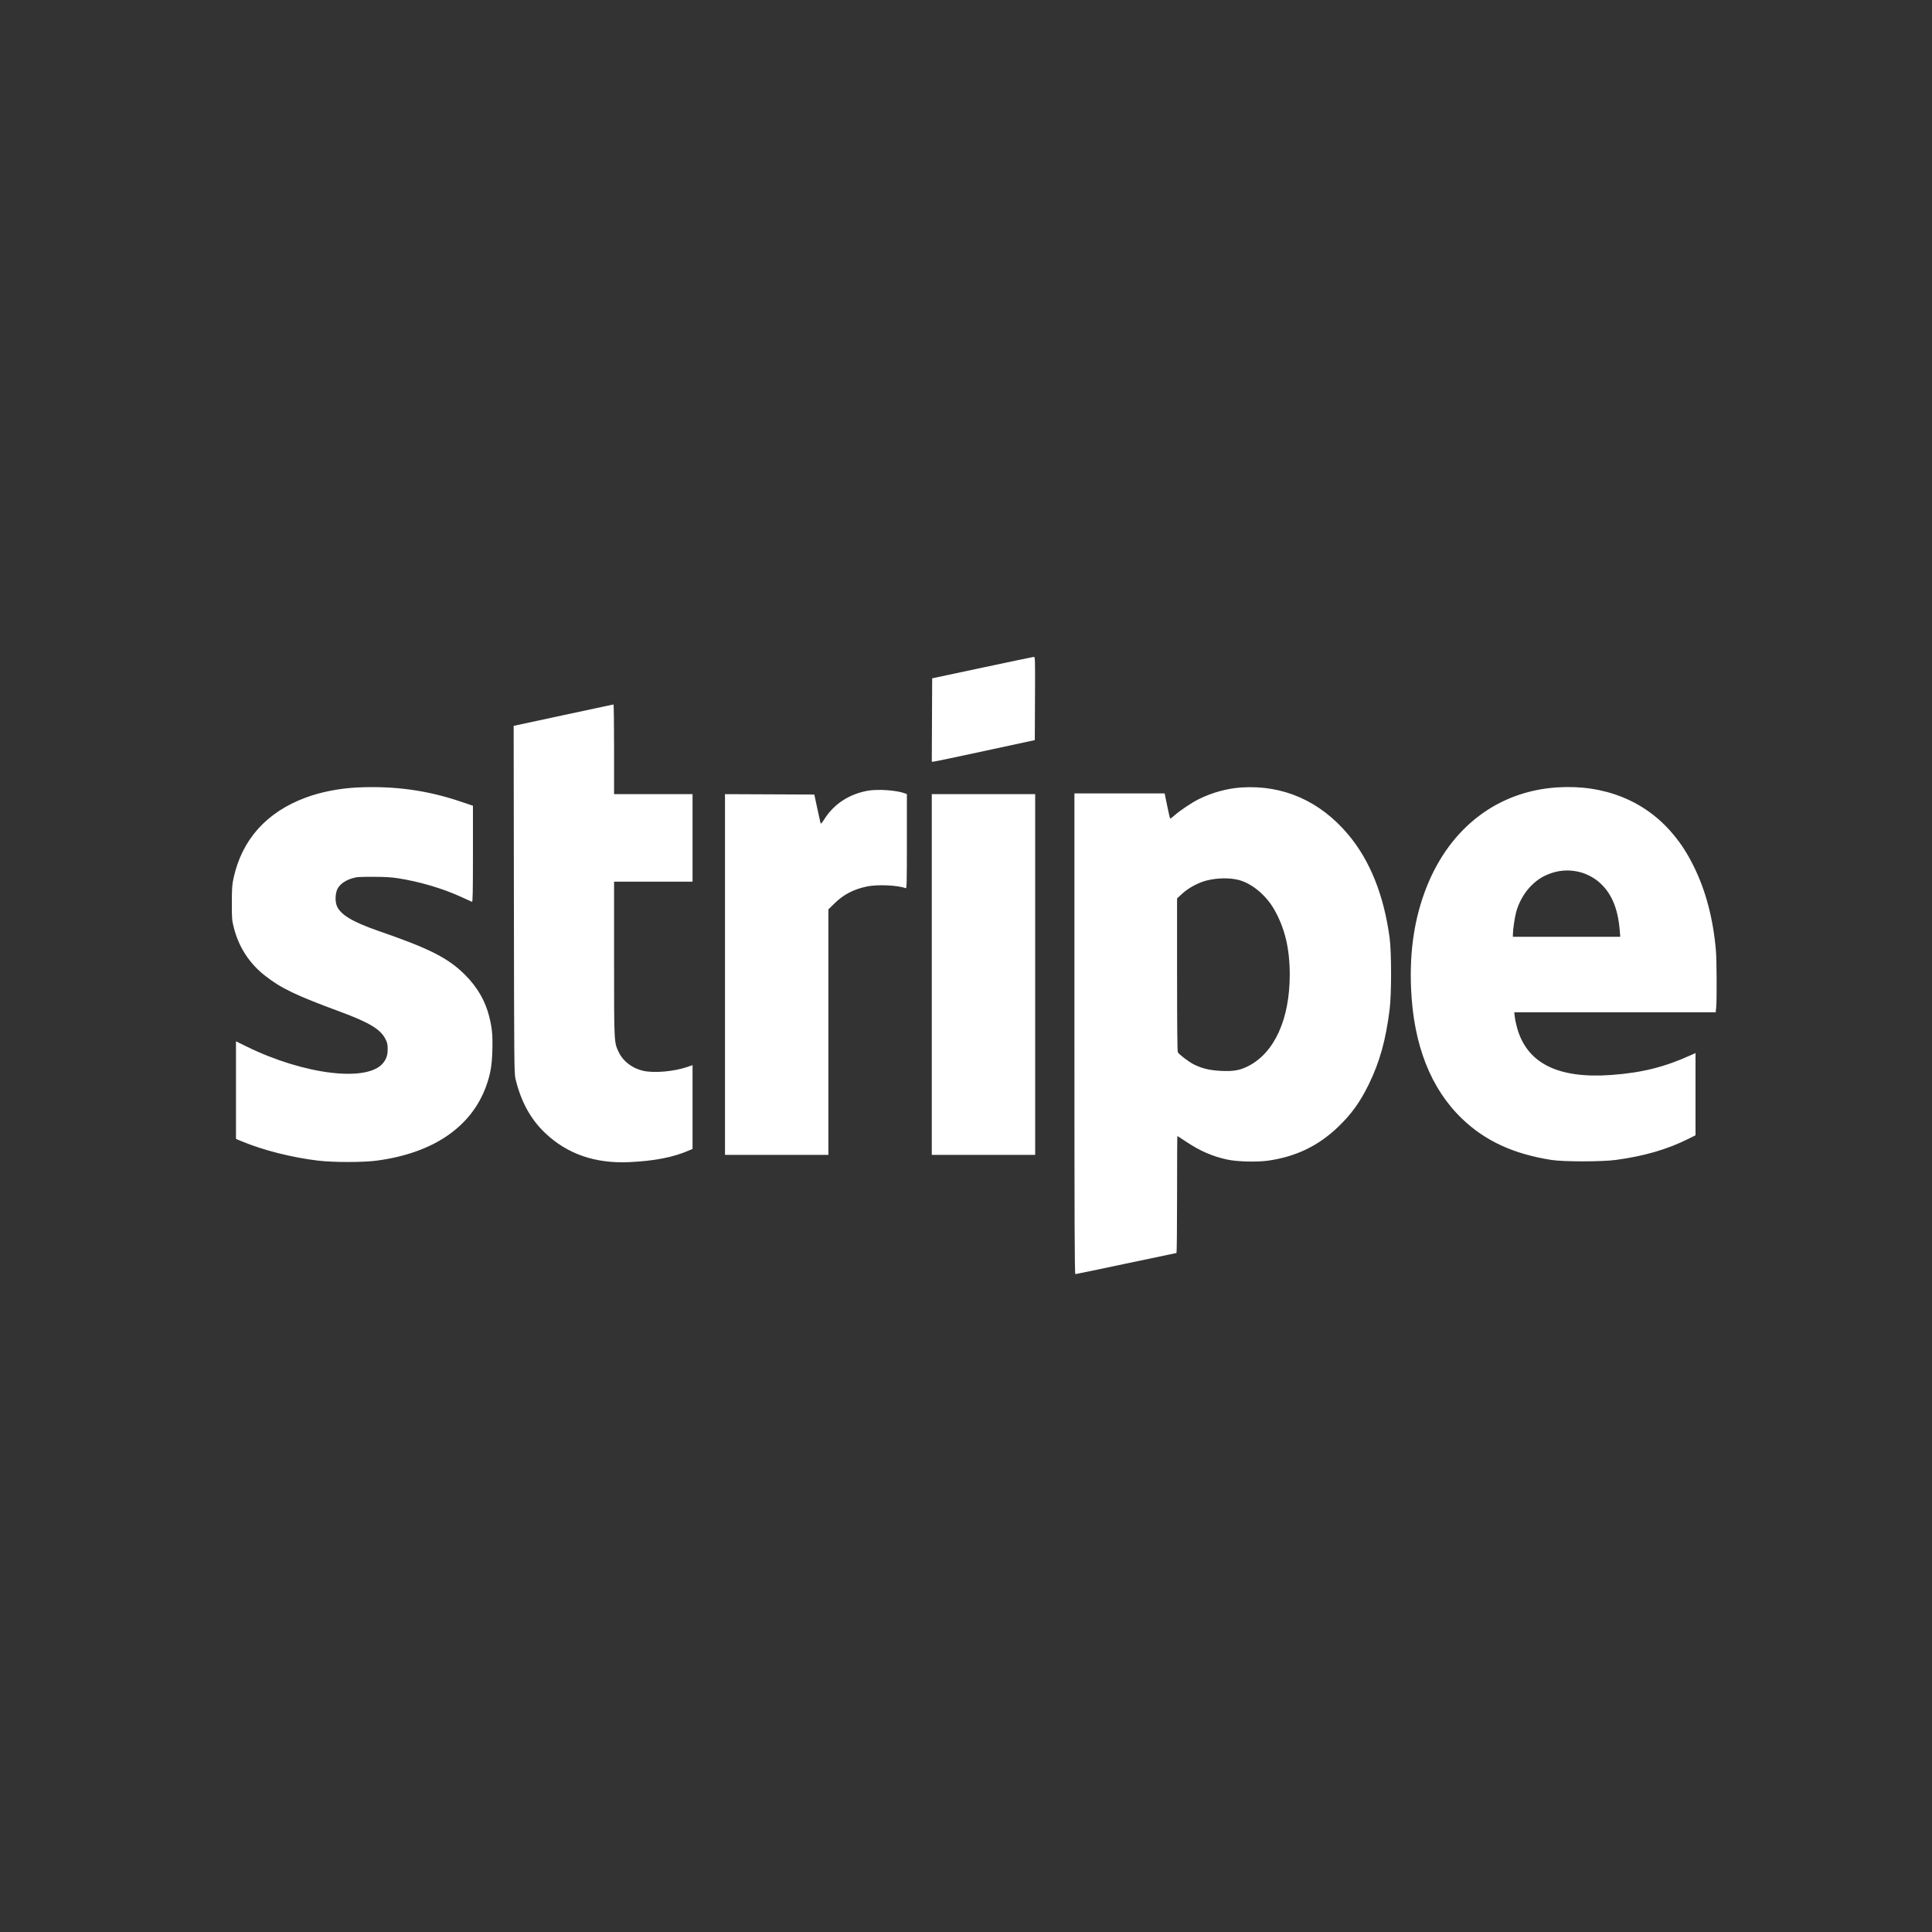 <svg width="100" height="100" viewBox="0 0 100 100" fill="none" xmlns="http://www.w3.org/2000/svg">
<rect x="0" y="0" width="100" height="100" fill="#333333" stroke="none"/>
<path fill-rule="evenodd" clip-rule="evenodd" d="M50.846 34.557L48.249 35.11L48.239 37.268L48.229 39.426L48.317 39.423C48.365 39.422 49.565 39.171 50.983 38.864L53.561 38.308L53.571 36.152C53.581 34.115 53.578 33.996 53.513 34C53.475 34.002 52.275 34.253 50.846 34.557ZM29.156 37.018L26.587 37.57L26.599 46.554C26.61 55.022 26.615 55.556 26.68 55.832C26.961 57.01 27.456 57.919 28.208 58.636C29.358 59.733 30.81 60.236 32.585 60.151C33.885 60.09 34.86 59.898 35.661 59.548L35.846 59.467V57.3V55.133L35.567 55.228C34.869 55.466 33.836 55.553 33.278 55.422C32.717 55.289 32.25 54.932 32.028 54.464C31.78 53.943 31.784 54.019 31.784 49.623V45.636H33.815H35.846V43.371V41.105H33.815H31.784V38.781C31.784 37.503 31.771 36.459 31.755 36.462C31.738 36.464 30.569 36.715 29.156 37.018ZM18.522 40.758C17.582 40.801 16.602 40.992 15.813 41.287C13.789 42.043 12.523 43.459 12.088 45.453C12.013 45.797 12.001 45.971 12 46.73C11.999 47.57 12.004 47.628 12.109 48.039C12.366 49.035 12.913 49.873 13.717 50.501C14.565 51.163 15.299 51.514 17.624 52.373C19.093 52.916 19.686 53.27 19.938 53.757C20.048 53.97 20.065 54.042 20.065 54.294C20.065 54.608 20.009 54.787 19.844 55.004C19.06 56.032 15.761 55.641 12.751 54.162L12.214 53.898V56.424V58.95L12.514 59.074C13.63 59.539 15.094 59.909 16.471 60.075C17.25 60.168 18.795 60.168 19.499 60.074C22.415 59.686 24.395 58.339 25.162 56.222C25.382 55.612 25.461 55.165 25.484 54.386C25.507 53.592 25.471 53.204 25.319 52.606C25.113 51.794 24.706 51.093 24.071 50.458C23.203 49.59 22.24 49.1 19.616 48.194C18.243 47.72 17.605 47.335 17.43 46.877C17.326 46.604 17.36 46.164 17.501 45.95C17.645 45.733 17.881 45.572 18.207 45.469C18.456 45.391 18.563 45.383 19.303 45.384C19.889 45.385 20.253 45.405 20.573 45.454C21.695 45.627 22.9 45.98 23.854 46.417C24.144 46.549 24.404 46.667 24.43 46.679C24.469 46.695 24.479 46.185 24.479 44.202V41.705L23.825 41.484C22.103 40.903 20.421 40.673 18.522 40.758ZM64.264 40.759C63.521 40.806 62.729 41.023 62.038 41.369C61.675 41.551 61.075 41.952 60.8 42.198C60.678 42.307 60.57 42.382 60.561 42.366C60.551 42.349 60.484 42.05 60.412 41.701L60.282 41.066H57.947H55.612V53.508C55.612 63.435 55.622 65.949 55.661 65.949C55.688 65.949 56.87 65.703 58.287 65.402C59.705 65.101 60.878 64.855 60.895 64.855C60.911 64.855 60.925 63.493 60.925 61.828C60.925 60.163 60.931 58.801 60.94 58.801C60.948 58.801 61.155 58.934 61.399 59.097C62.109 59.572 62.755 59.853 63.522 60.019C64.041 60.131 65.069 60.157 65.651 60.073C67.085 59.865 68.238 59.309 69.255 58.334C69.948 57.671 70.397 57.047 70.848 56.125C71.415 54.963 71.729 53.834 71.928 52.238C72.027 51.444 72.026 49.285 71.927 48.547C71.63 46.329 70.905 44.524 69.77 43.18C68.316 41.458 66.412 40.621 64.264 40.759ZM80.609 40.755C77.527 40.952 75.067 42.826 73.842 45.91C73.216 47.487 72.951 49.218 73.037 51.179C73.164 54.085 74.053 56.348 75.679 57.908C76.875 59.056 78.338 59.73 80.3 60.038C80.927 60.137 82.899 60.136 83.635 60.038C85.099 59.842 86.312 59.488 87.399 58.942L87.76 58.761V56.633V54.505L87.536 54.607C86.158 55.232 84.989 55.524 83.405 55.64C80.651 55.841 79.045 55.042 78.528 53.215C78.476 53.032 78.421 52.773 78.406 52.639L78.378 52.394H83.591H88.804L88.829 52.154C88.868 51.781 88.858 49.692 88.815 49.191C88.674 47.563 88.294 46.114 87.684 44.875C87.33 44.158 87.031 43.692 86.573 43.148C85.143 41.447 83.032 40.599 80.609 40.755ZM44.894 40.931C43.944 41.111 43.184 41.606 42.689 42.368C42.495 42.665 42.489 42.67 42.462 42.563C42.447 42.502 42.37 42.154 42.291 41.789L42.149 41.125L39.837 41.115L37.526 41.105V50.441V59.777H40.202H42.878V53.424V47.07L43.183 46.77C43.653 46.306 44.163 46.037 44.853 45.888C45.404 45.769 46.466 45.814 46.884 45.975C46.933 45.994 46.94 45.67 46.94 43.55V41.103L46.834 41.063C46.406 40.9 45.412 40.833 44.894 40.931ZM48.229 50.441V59.777H50.905H53.581V50.441V41.105H50.905H48.229V50.441ZM81.659 45.112C82.031 45.188 82.439 45.384 82.731 45.627C83.387 46.175 83.742 46.985 83.836 48.146L83.864 48.488H81.085H78.307L78.308 48.361C78.308 48.129 78.393 47.535 78.468 47.238C78.587 46.772 78.858 46.268 79.171 45.933C79.491 45.591 79.779 45.39 80.169 45.239C80.66 45.048 81.143 45.007 81.659 45.112ZM64.108 45.545C64.777 45.714 65.513 46.317 65.934 47.043C66.497 48.013 66.756 49.08 66.757 50.441C66.759 52.753 65.963 54.5 64.597 55.187C64.175 55.399 63.86 55.456 63.238 55.431C62.648 55.407 62.212 55.306 61.791 55.093C61.536 54.964 61.023 54.575 60.964 54.465C60.938 54.417 60.925 53.023 60.925 50.447V46.503L61.2 46.248C61.508 45.963 62.027 45.683 62.443 45.578C62.997 45.438 63.632 45.425 64.108 45.545Z" fill="white"/>
</svg>
